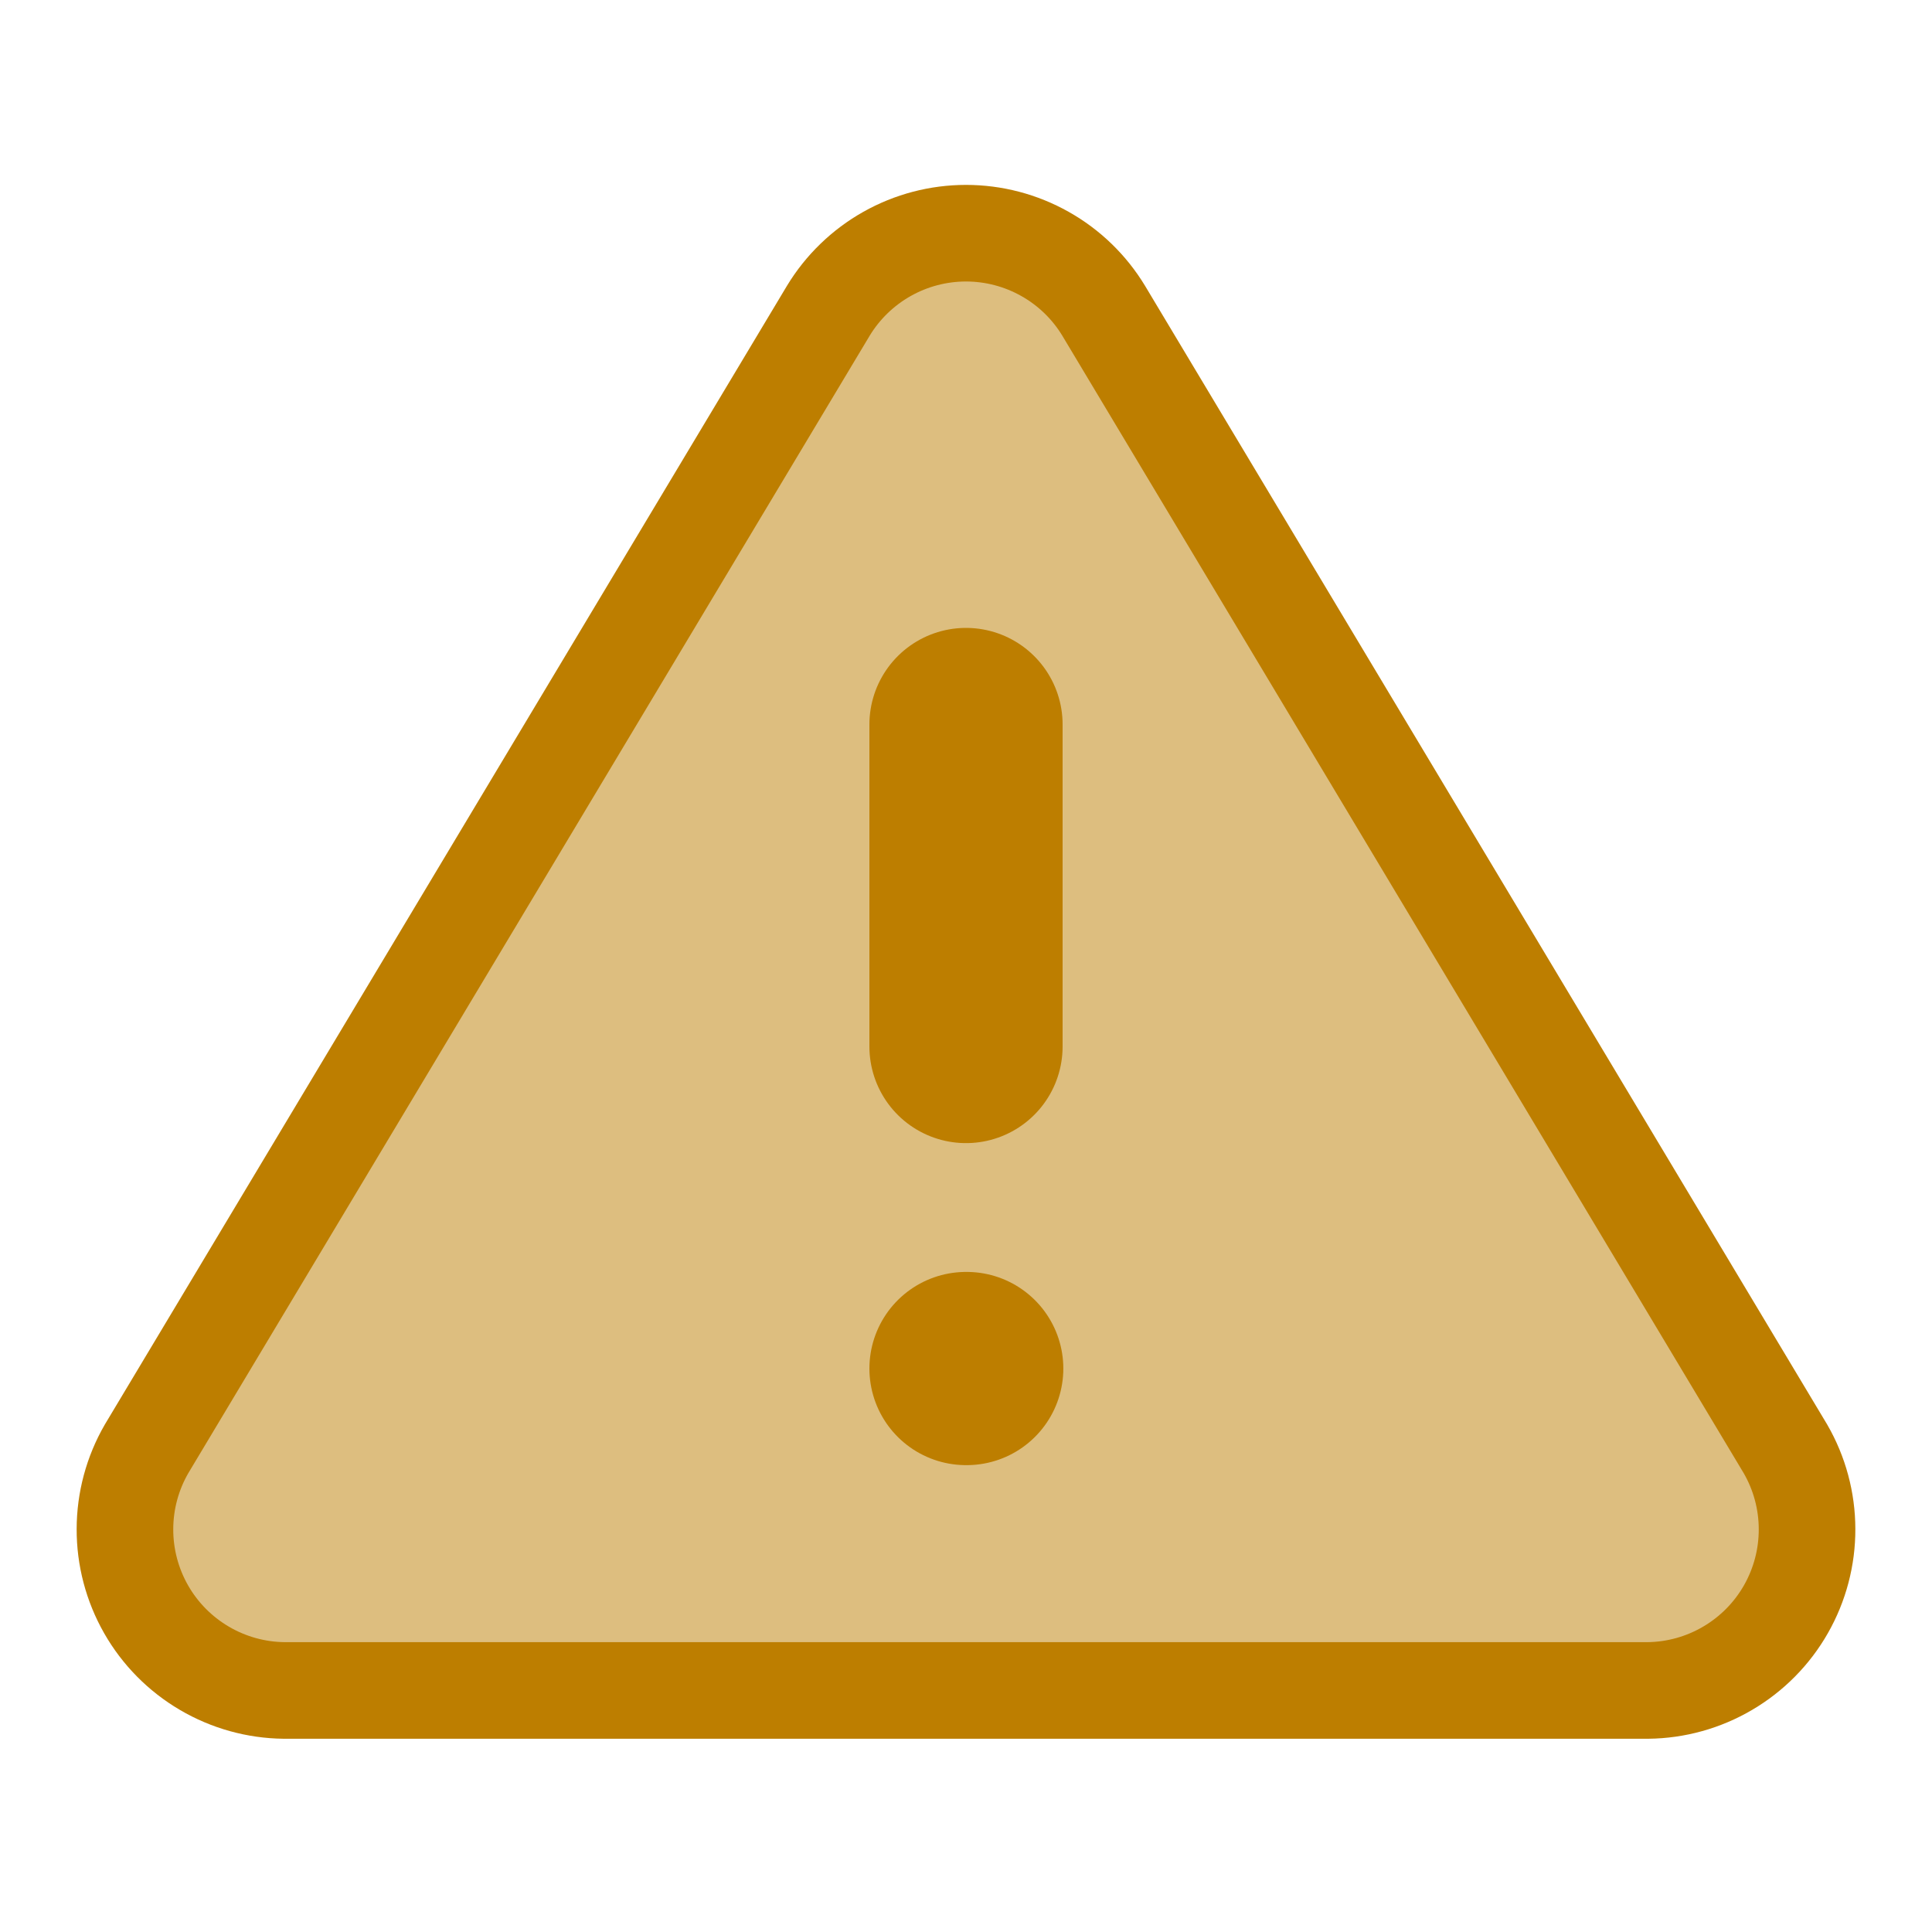 <svg width="40" height="40" viewBox="0 0 40 40" fill="none" xmlns="http://www.w3.org/2000/svg">
<g id="alert-triangle">
<path id="Vector" opacity="0.5" d="M17.15 6.433L3.033 29.999C2.742 30.503 2.588 31.075 2.587 31.657C2.585 32.239 2.736 32.811 3.024 33.317C3.312 33.823 3.728 34.244 4.23 34.539C4.731 34.834 5.301 34.993 5.883 34.999H34.117C34.699 34.993 35.269 34.834 35.77 34.539C36.272 34.244 36.688 33.823 36.976 33.317C37.264 32.811 37.415 32.239 37.413 31.657C37.412 31.075 37.258 30.503 36.967 29.999L22.85 6.433C22.553 5.943 22.135 5.538 21.635 5.257C21.136 4.976 20.573 4.828 20 4.828C19.427 4.828 18.864 4.976 18.365 5.257C17.866 5.538 17.447 5.943 17.15 6.433Z" fill="#BD7E00"/>
<path id="Vector_2" d="M17.15 6.433L3.033 29.999C2.742 30.503 2.588 31.075 2.587 31.657C2.585 32.239 2.736 32.811 3.024 33.317C3.312 33.823 3.728 34.244 4.23 34.539C4.731 34.834 5.301 34.993 5.883 34.999H34.117C34.699 34.993 35.269 34.834 35.77 34.539C36.272 34.244 36.688 33.823 36.976 33.317C37.264 32.811 37.415 32.239 37.413 31.657C37.412 31.075 37.258 30.503 36.967 29.999L22.85 6.433C22.553 5.943 22.135 5.538 21.635 5.257C21.136 4.976 20.573 4.828 20 4.828C19.427 4.828 18.864 4.976 18.365 5.257C17.866 5.538 17.447 5.943 17.15 6.433V6.433Z" stroke="#BD7E00" stroke-width="2" stroke-linecap="round" stroke-linejoin="round"/>
<path id="Vector_3" d="M20 15V21.667" stroke="#BD7E00" stroke-width="4" stroke-linecap="round" stroke-linejoin="round"/>
<path id="Vector_4" d="M20 28.334H20.015" stroke="#BD7E00" stroke-width="4" stroke-linecap="round" stroke-linejoin="round"/>
</g>
</svg>
